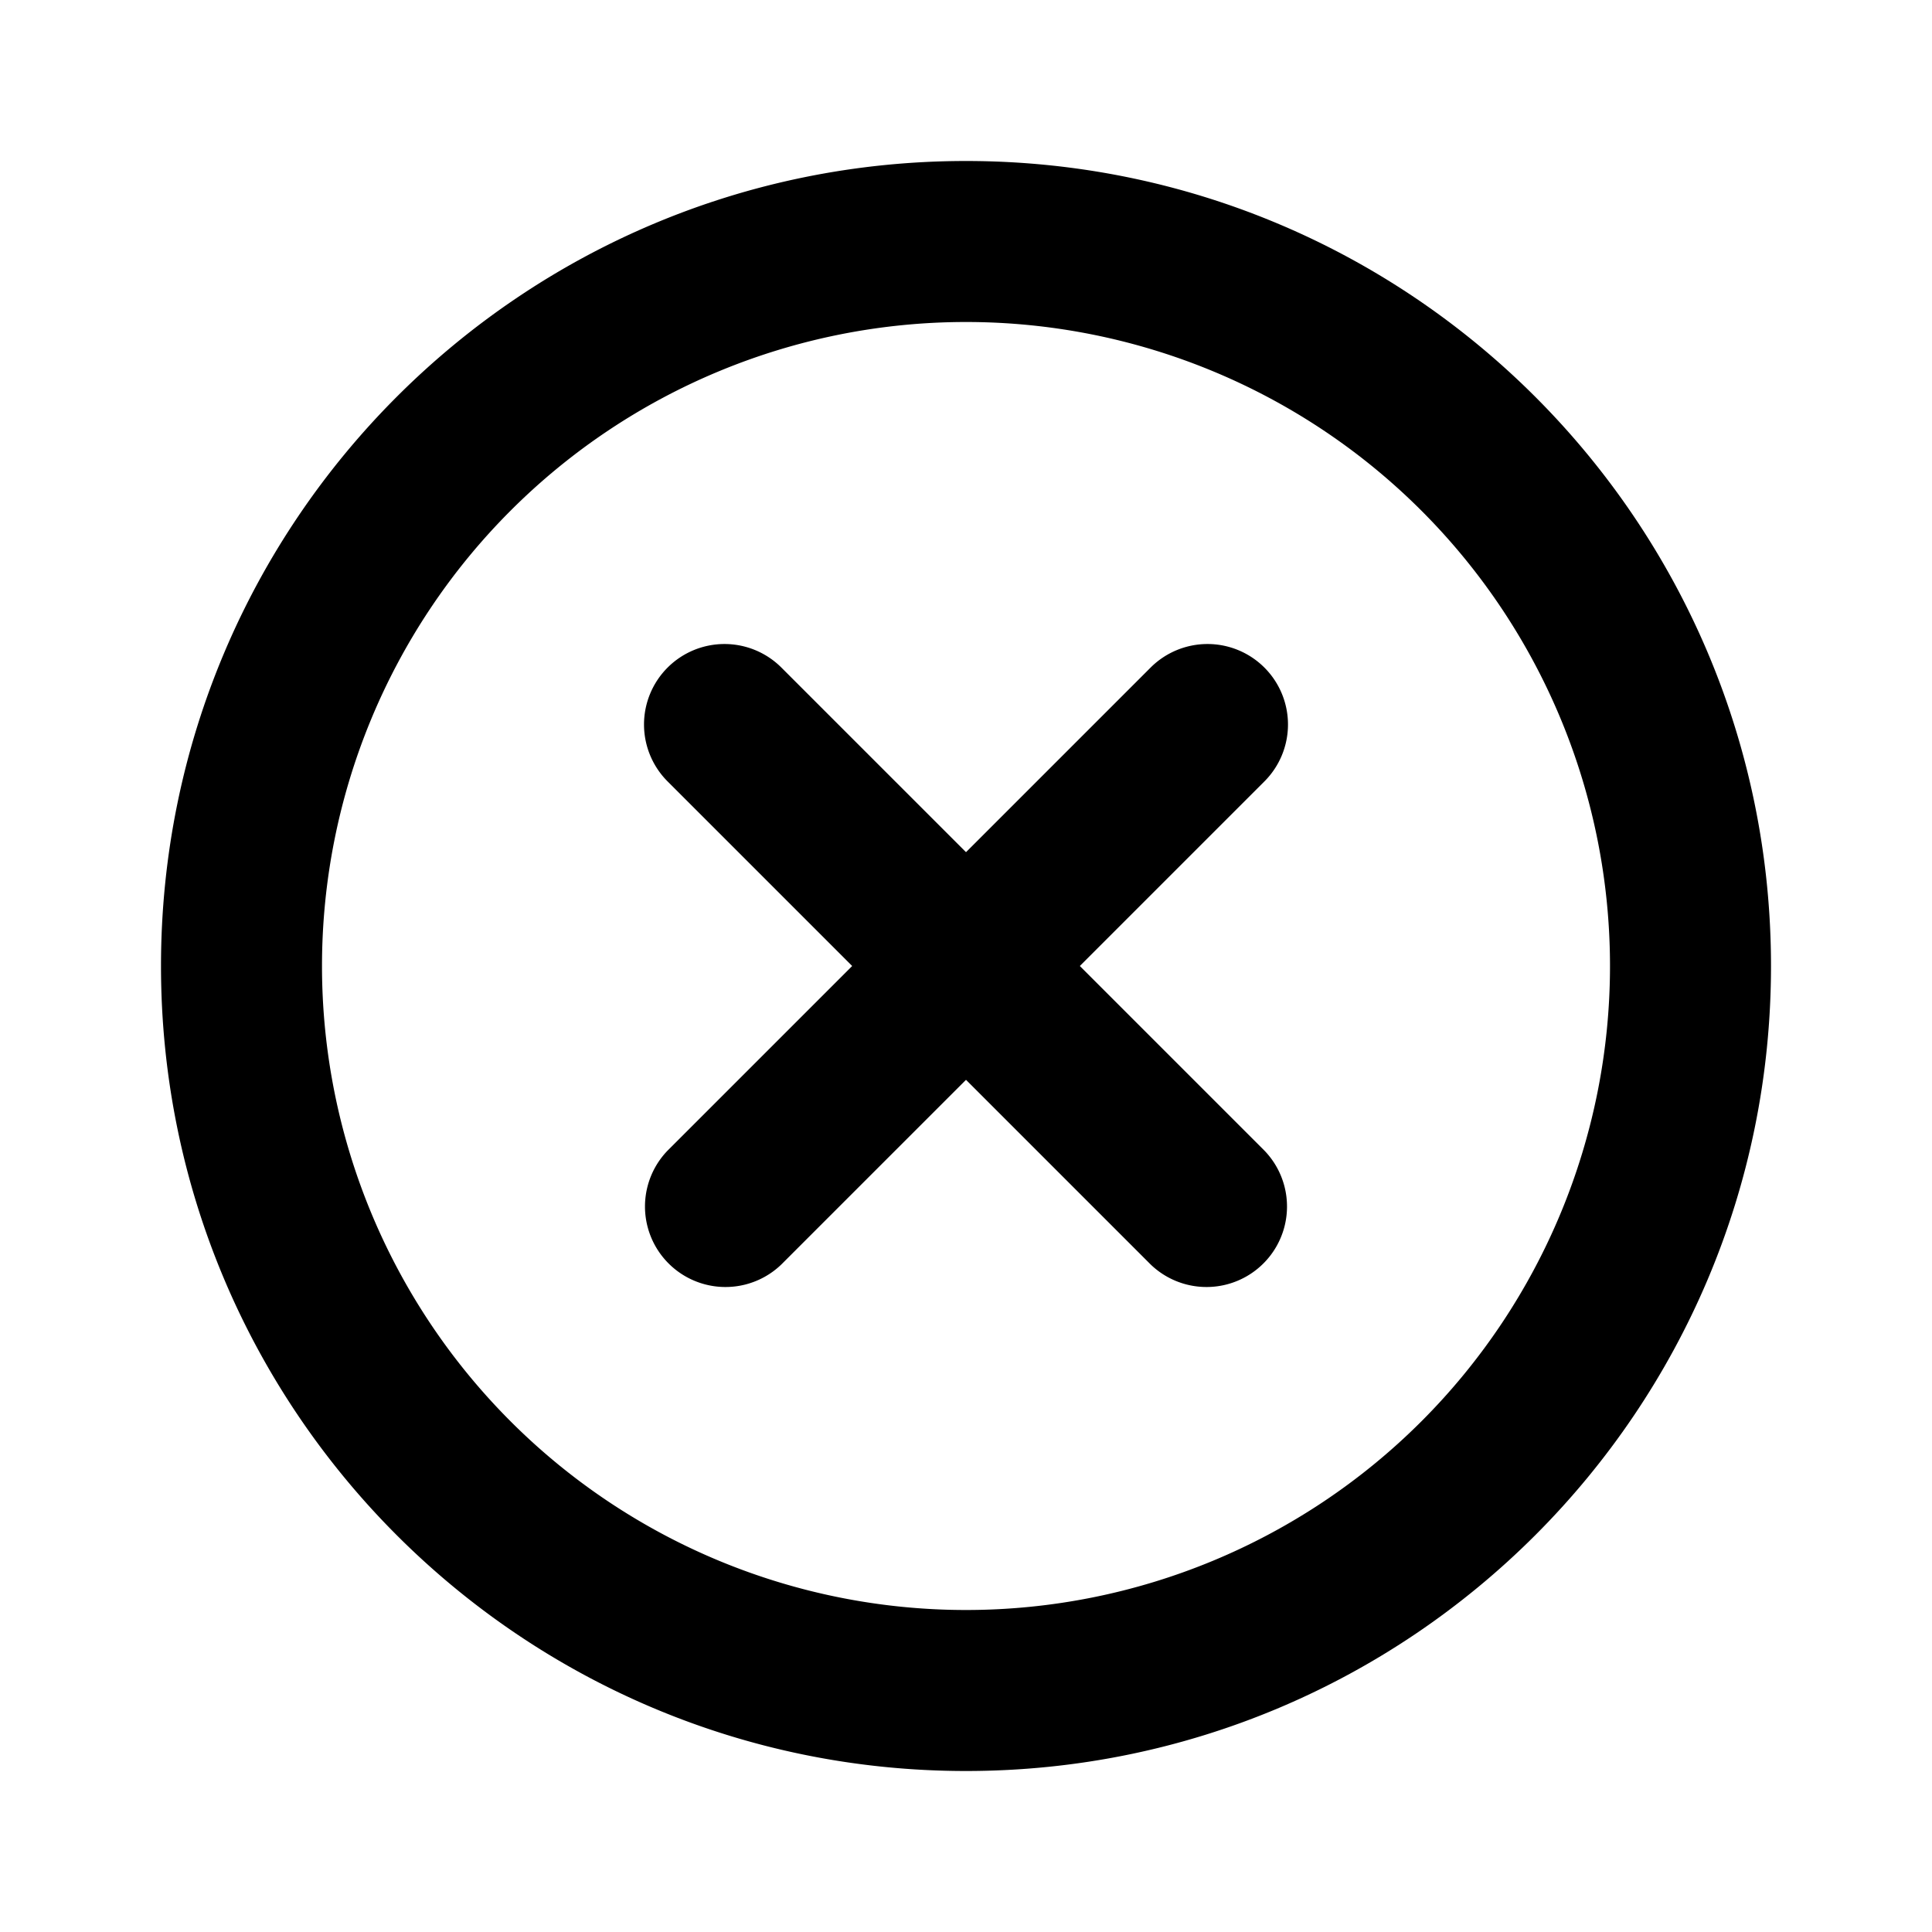 <svg xmlns="http://www.w3.org/2000/svg" width="24" height="24" fill="currentColor"><path fill="inherit" fill-rule="evenodd" d="M12 4a8 8 0 1 0 0 16 8 8 0 0 0 0-16ZM2 12C2 6.477 6.477 2 12 2s10 4.477 10 10-4.477 10-10 10S2 17.523 2 12Z" clip-rule="evenodd"/><path fill="inherit" fill-rule="evenodd" d="M8.293 8.293a1 1 0 0 1 1.414 0l6 6a1 1 0 0 1-1.414 1.414l-6-6a1 1 0 0 1 0-1.414Z" clip-rule="evenodd"/><path fill="inherit" fill-rule="evenodd" d="M15.707 8.293a1 1 0 0 1 0 1.414l-6 6a1 1 0 0 1-1.414-1.414l6-6a1 1 0 0 1 1.414 0Z" clip-rule="evenodd"/></svg>